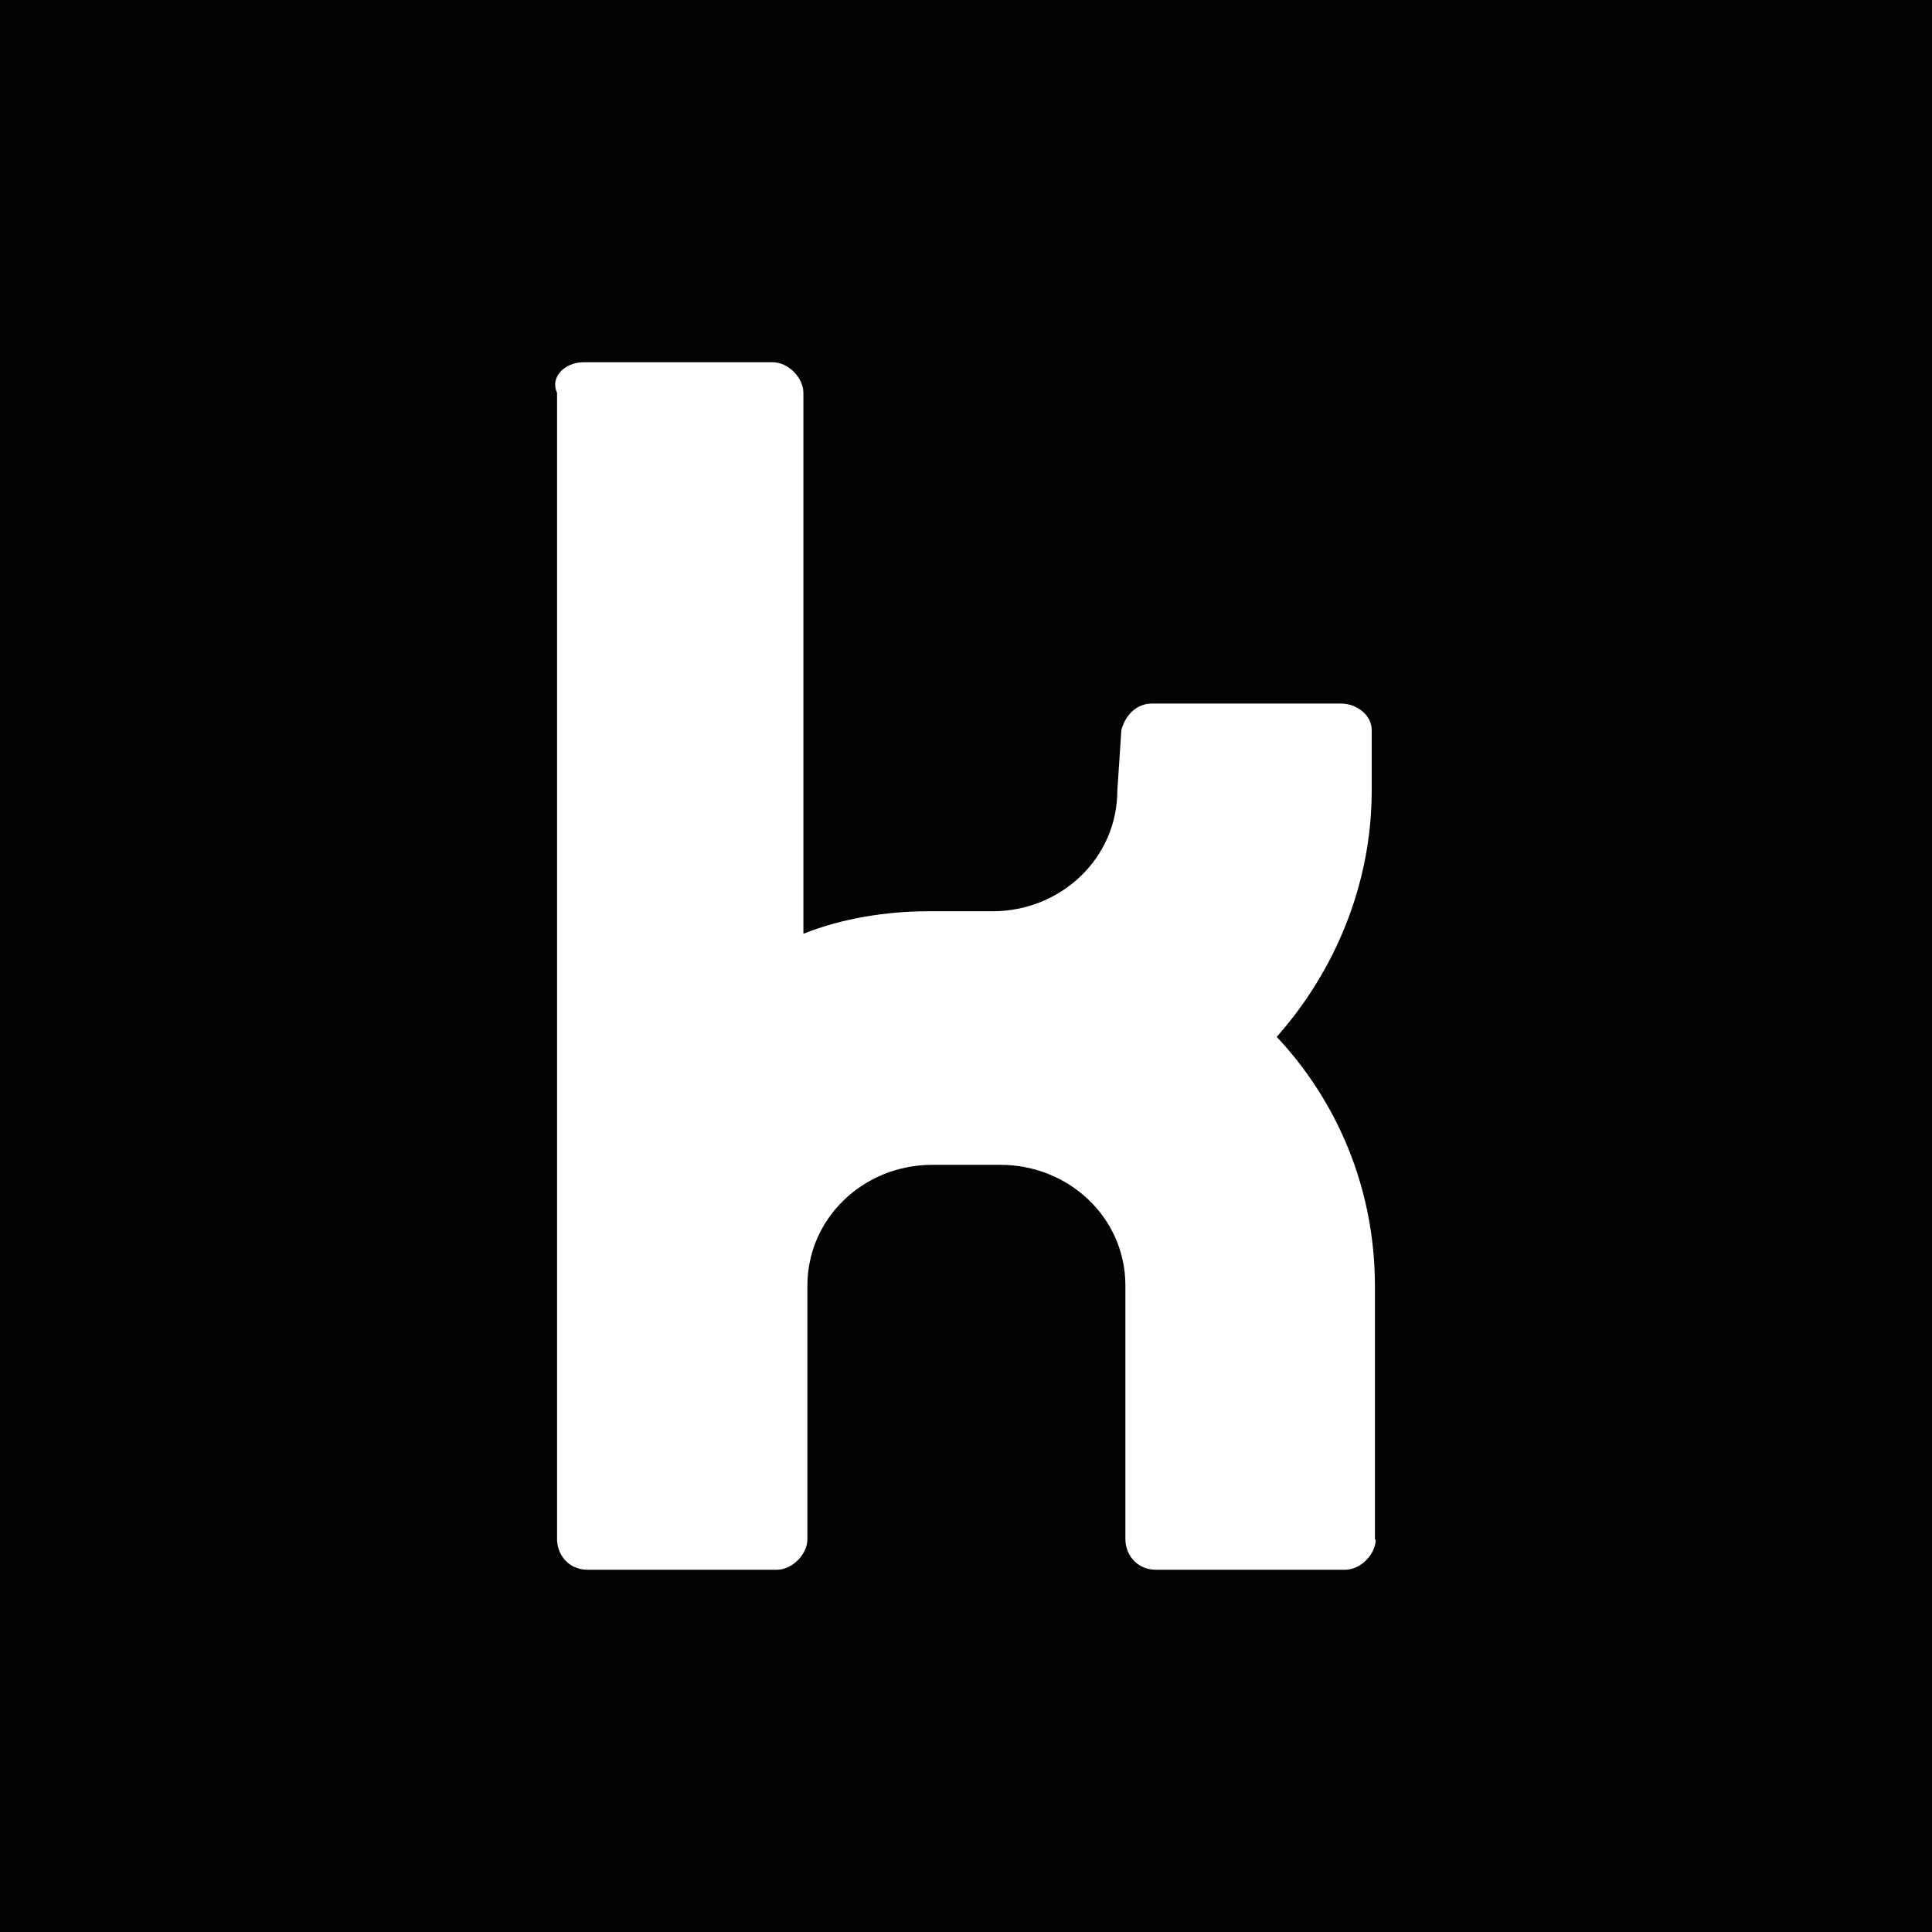 <?xml version="1.0" encoding="UTF-8"?>
<svg id="Ebene_2" xmlns="http://www.w3.org/2000/svg" viewBox="0 0 24 24">
  <defs>
    <style>
      .cls-1 {
        fill: #020303;
      }
    </style>
  </defs>
  <g id="_x33_219">
    <path class="cls-1" d="M0,0v24h24V0H0ZM17.09,19.12c0,.19-.19.38-.38.38h-2.35c-.24,0-.38-.19-.38-.38v-3.15c0-.85-.71-1.5-1.55-1.5h-.85c-.85,0-1.55.66-1.55,1.5v3.15c0,.19-.19.38-.38.38h-2.35c-.24,0-.38-.19-.38-.38V4.88c-.09-.19.09-.38.33-.38h2.35c.19,0,.38.19.38.38v6.72c.47-.19,1.03-.28,1.55-.28h.8c.85,0,1.55-.66,1.55-1.5l.05-.75c.05-.19.19-.33.38-.33h2.35c.19,0,.38.14.38.33v.75c0,1.18-.47,2.26-1.18,3.06.75.8,1.22,1.88,1.22,3.1v3.15Z"/>
  </g>
</svg>